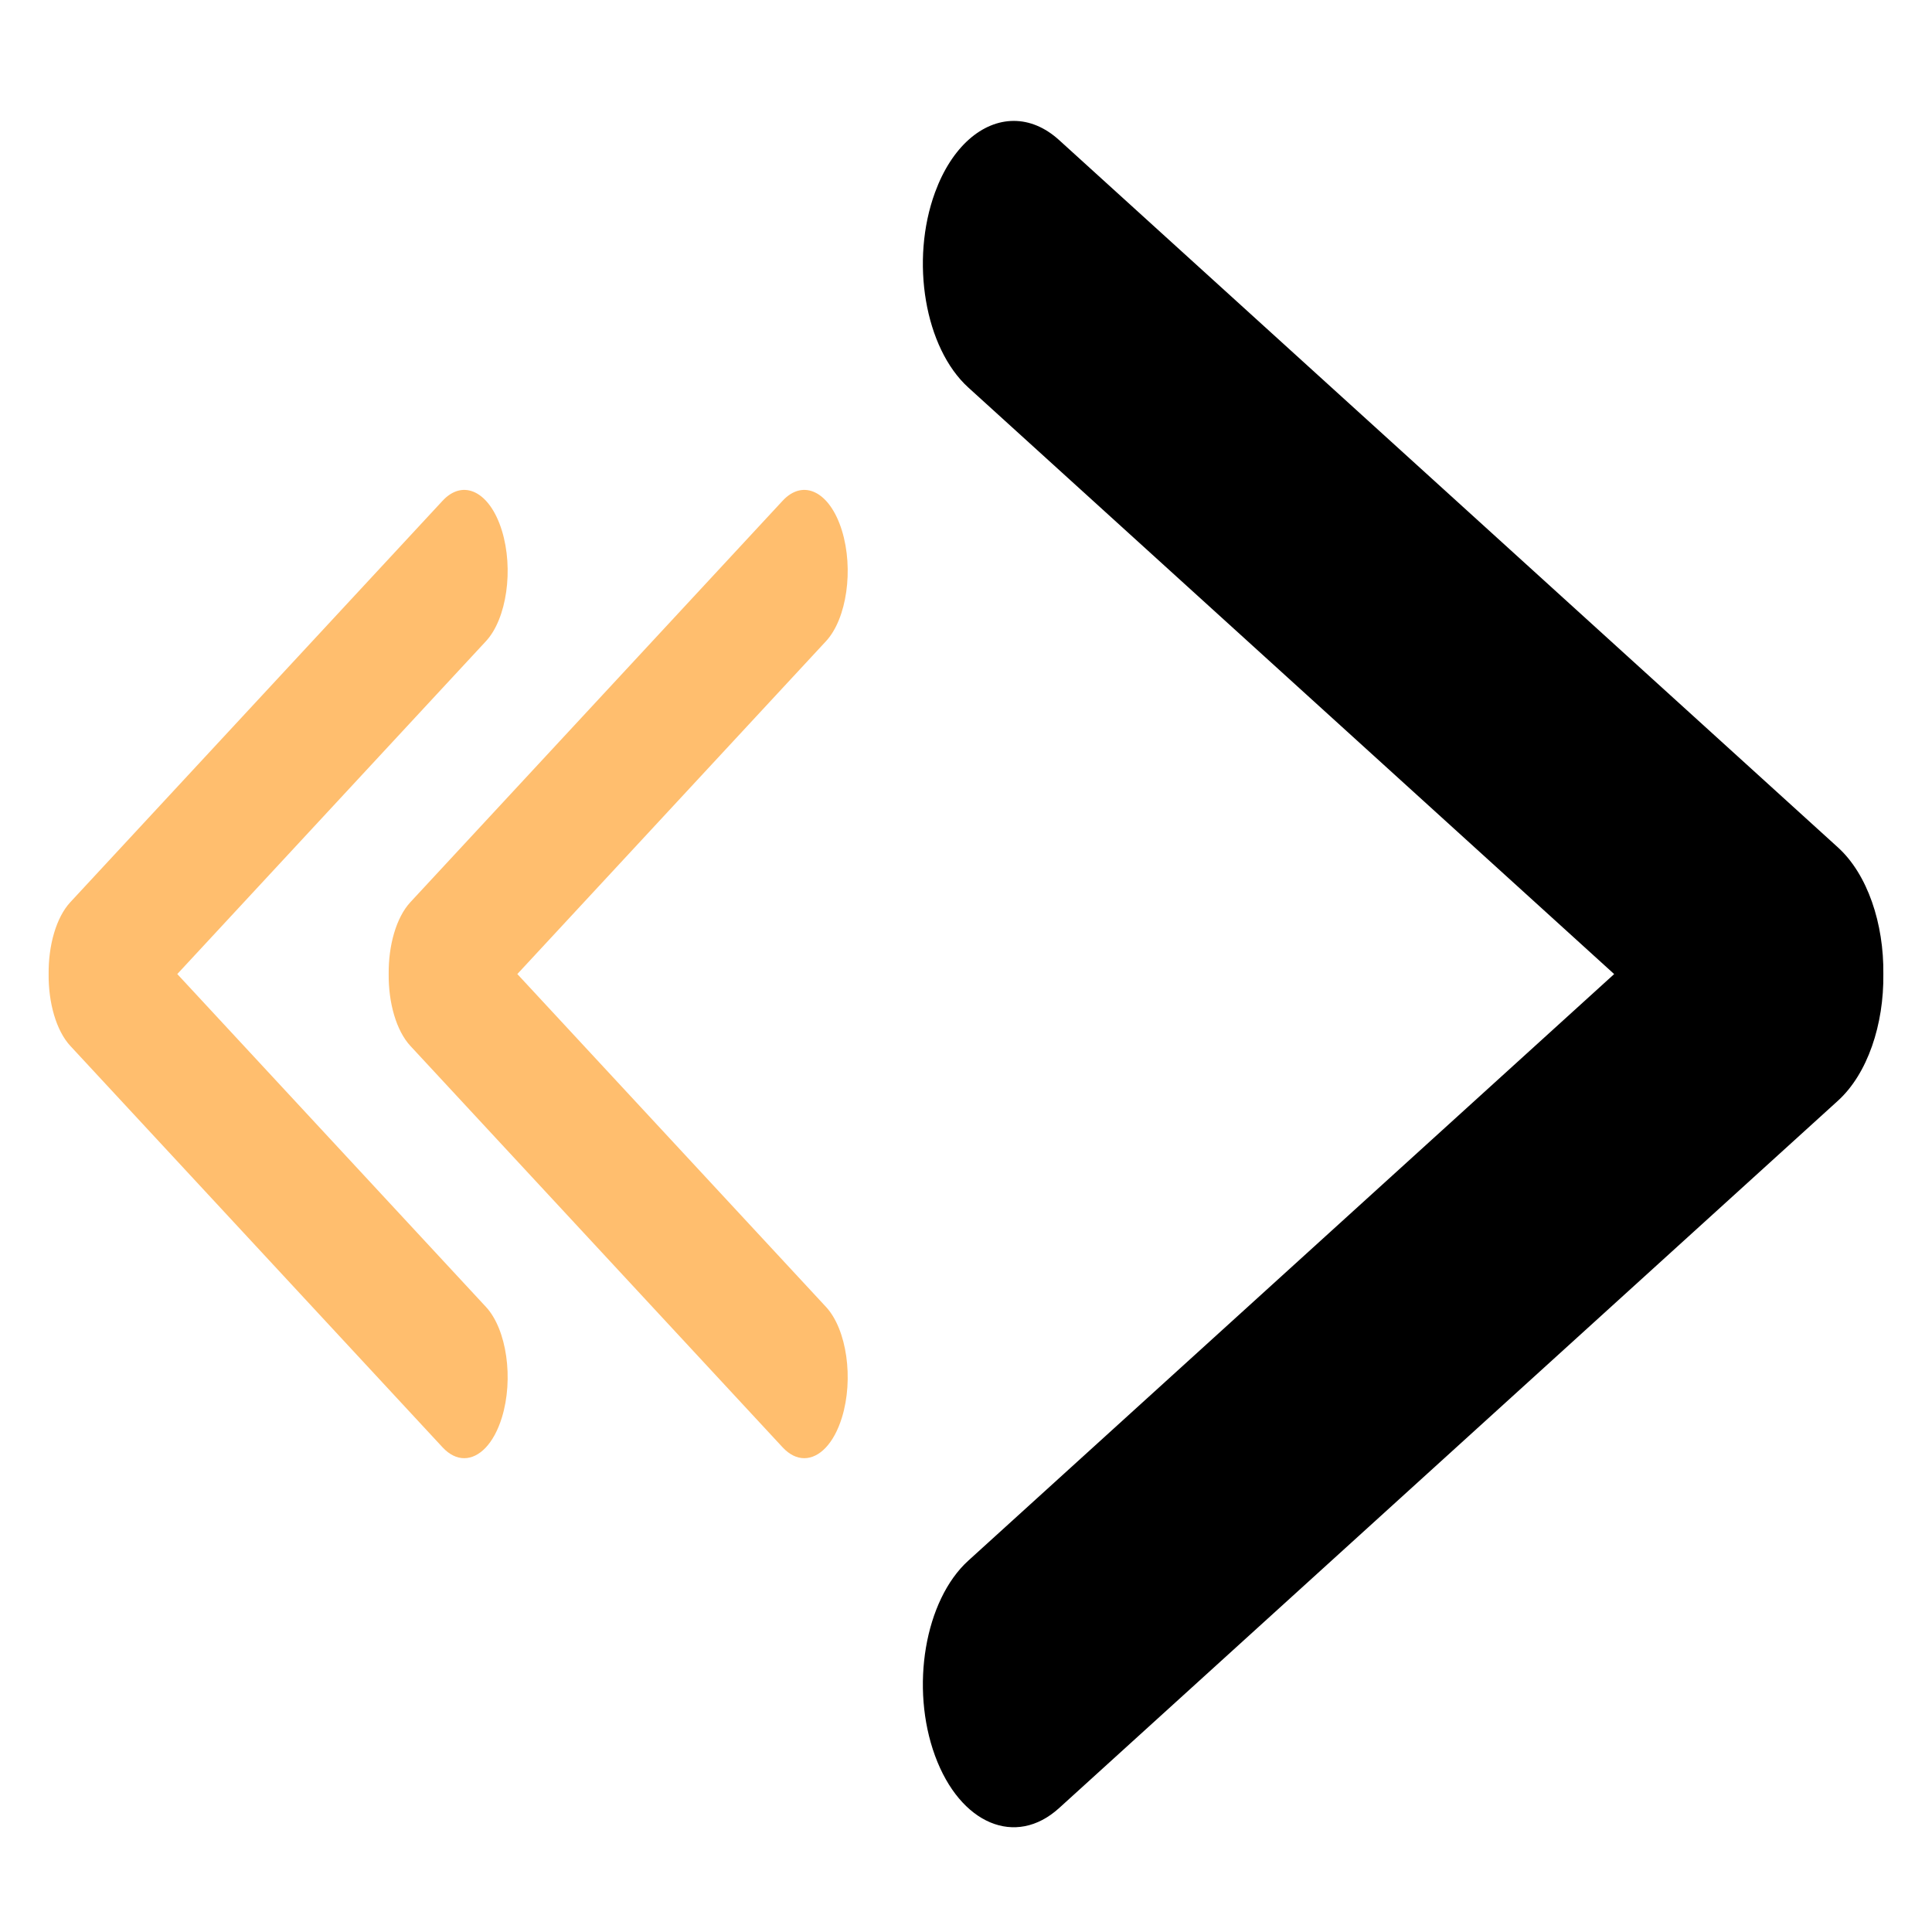 <svg xmlns="http://www.w3.org/2000/svg" xmlns:xlink="http://www.w3.org/1999/xlink" width="719" height="719" viewBox="0 0 719 719">
  <defs>
    <filter id="Union_1" x="9.102" y="173.324" width="188.83" height="378.353" filterUnits="userSpaceOnUse">
      <feOffset dy="3" input="SourceAlpha"/>
      <feGaussianBlur stdDeviation="3" result="blur"/>
      <feFlood flood-opacity="0.161"/>
      <feComposite operator="in" in2="blur"/>
      <feComposite in="SourceGraphic"/>
    </filter>
    <filter id="Union_4" x="135.653" y="173.324" width="188.83" height="378.353" filterUnits="userSpaceOnUse">
      <feOffset dy="3" input="SourceAlpha"/>
      <feGaussianBlur stdDeviation="3" result="blur-2"/>
      <feFlood flood-opacity="0.161"/>
      <feComposite operator="in" in2="blur-2"/>
      <feComposite in="SourceGraphic"/>
    </filter>
    <filter id="Union_2" x="334.451" y="35.988" width="375.447" height="653.024" filterUnits="userSpaceOnUse">
      <feOffset dy="3" input="SourceAlpha"/>
      <feGaussianBlur stdDeviation="3" result="blur-3"/>
      <feFlood flood-opacity="0.161"/>
      <feComposite operator="in" in2="blur-3"/>
      <feComposite in="SourceGraphic"/>
    </filter>
    <clipPath id="clip-codepur-nav">
      <rect width="719" height="719"/>
    </clipPath>
  </defs>
  <g id="codepur-nav" clip-path="url(#clip-codepur-nav)">
    <g transform="matrix(1, 0, 0, 1, 0, 0)" filter="url(#Union_1)">
      <path id="Union_1-2" data-name="Union 1" d="M146.6,356.306,8.078,206.926C2.8,201.232-.11,190.811,0,180.177c-.113-10.634,2.795-21.056,8.075-26.75L146.6,4.047c7.725-8.331,17.6-3.387,22.063,11.042s1.813,32.879-5.911,41.209L47.877,180.177,162.752,304.055c7.725,8.33,10.372,26.78,5.912,41.209-2.991,9.678-8.421,15.088-14,15.088C151.921,360.353,149.145,359.049,146.6,356.306Z" transform="translate(18.1 179.32)" fill="#ffbe6e"/>
    </g>
    <g transform="matrix(1, 0, 0, 1, 0, 0)" filter="url(#Union_4)">
      <path id="Union_4-2" data-name="Union 4" d="M146.6,356.306,8.078,206.926C2.8,201.232-.11,190.811,0,180.177c-.113-10.634,2.795-21.056,8.075-26.75L146.6,4.047c7.725-8.331,17.6-3.387,22.063,11.042s1.813,32.879-5.911,41.209L47.877,180.177,162.752,304.055c7.725,8.33,10.372,26.78,5.912,41.209-2.991,9.678-8.421,15.088-14,15.088C151.921,360.353,149.145,359.049,146.6,356.306Z" transform="translate(144.65 179.32)" fill="#ffbe6e"/>
    </g>
    <g transform="matrix(1, 0, 0, 1, 0, 0)" filter="url(#Union_2)">
      <path id="Union_2-2" data-name="Union 2" d="M-1107.726,621.418l-289.847-263.242c-11.049-10.034-17.132-28.4-16.9-47.139-.236-18.74,5.848-37.1,16.9-47.139L-1107.726.656c16.164-14.681,36.833-5.969,46.164,19.458s3.795,57.94-12.369,72.62l-240.365,218.3,240.365,218.3c16.164,14.68,21.7,47.193,12.37,72.62-6.259,17.054-17.62,26.589-29.3,26.589C-1096.593,628.549-1102.4,626.251-1107.726,621.418Z" transform="translate(-713.58 670.54) rotate(180)"/>
    </g>
  </g>
</svg>
